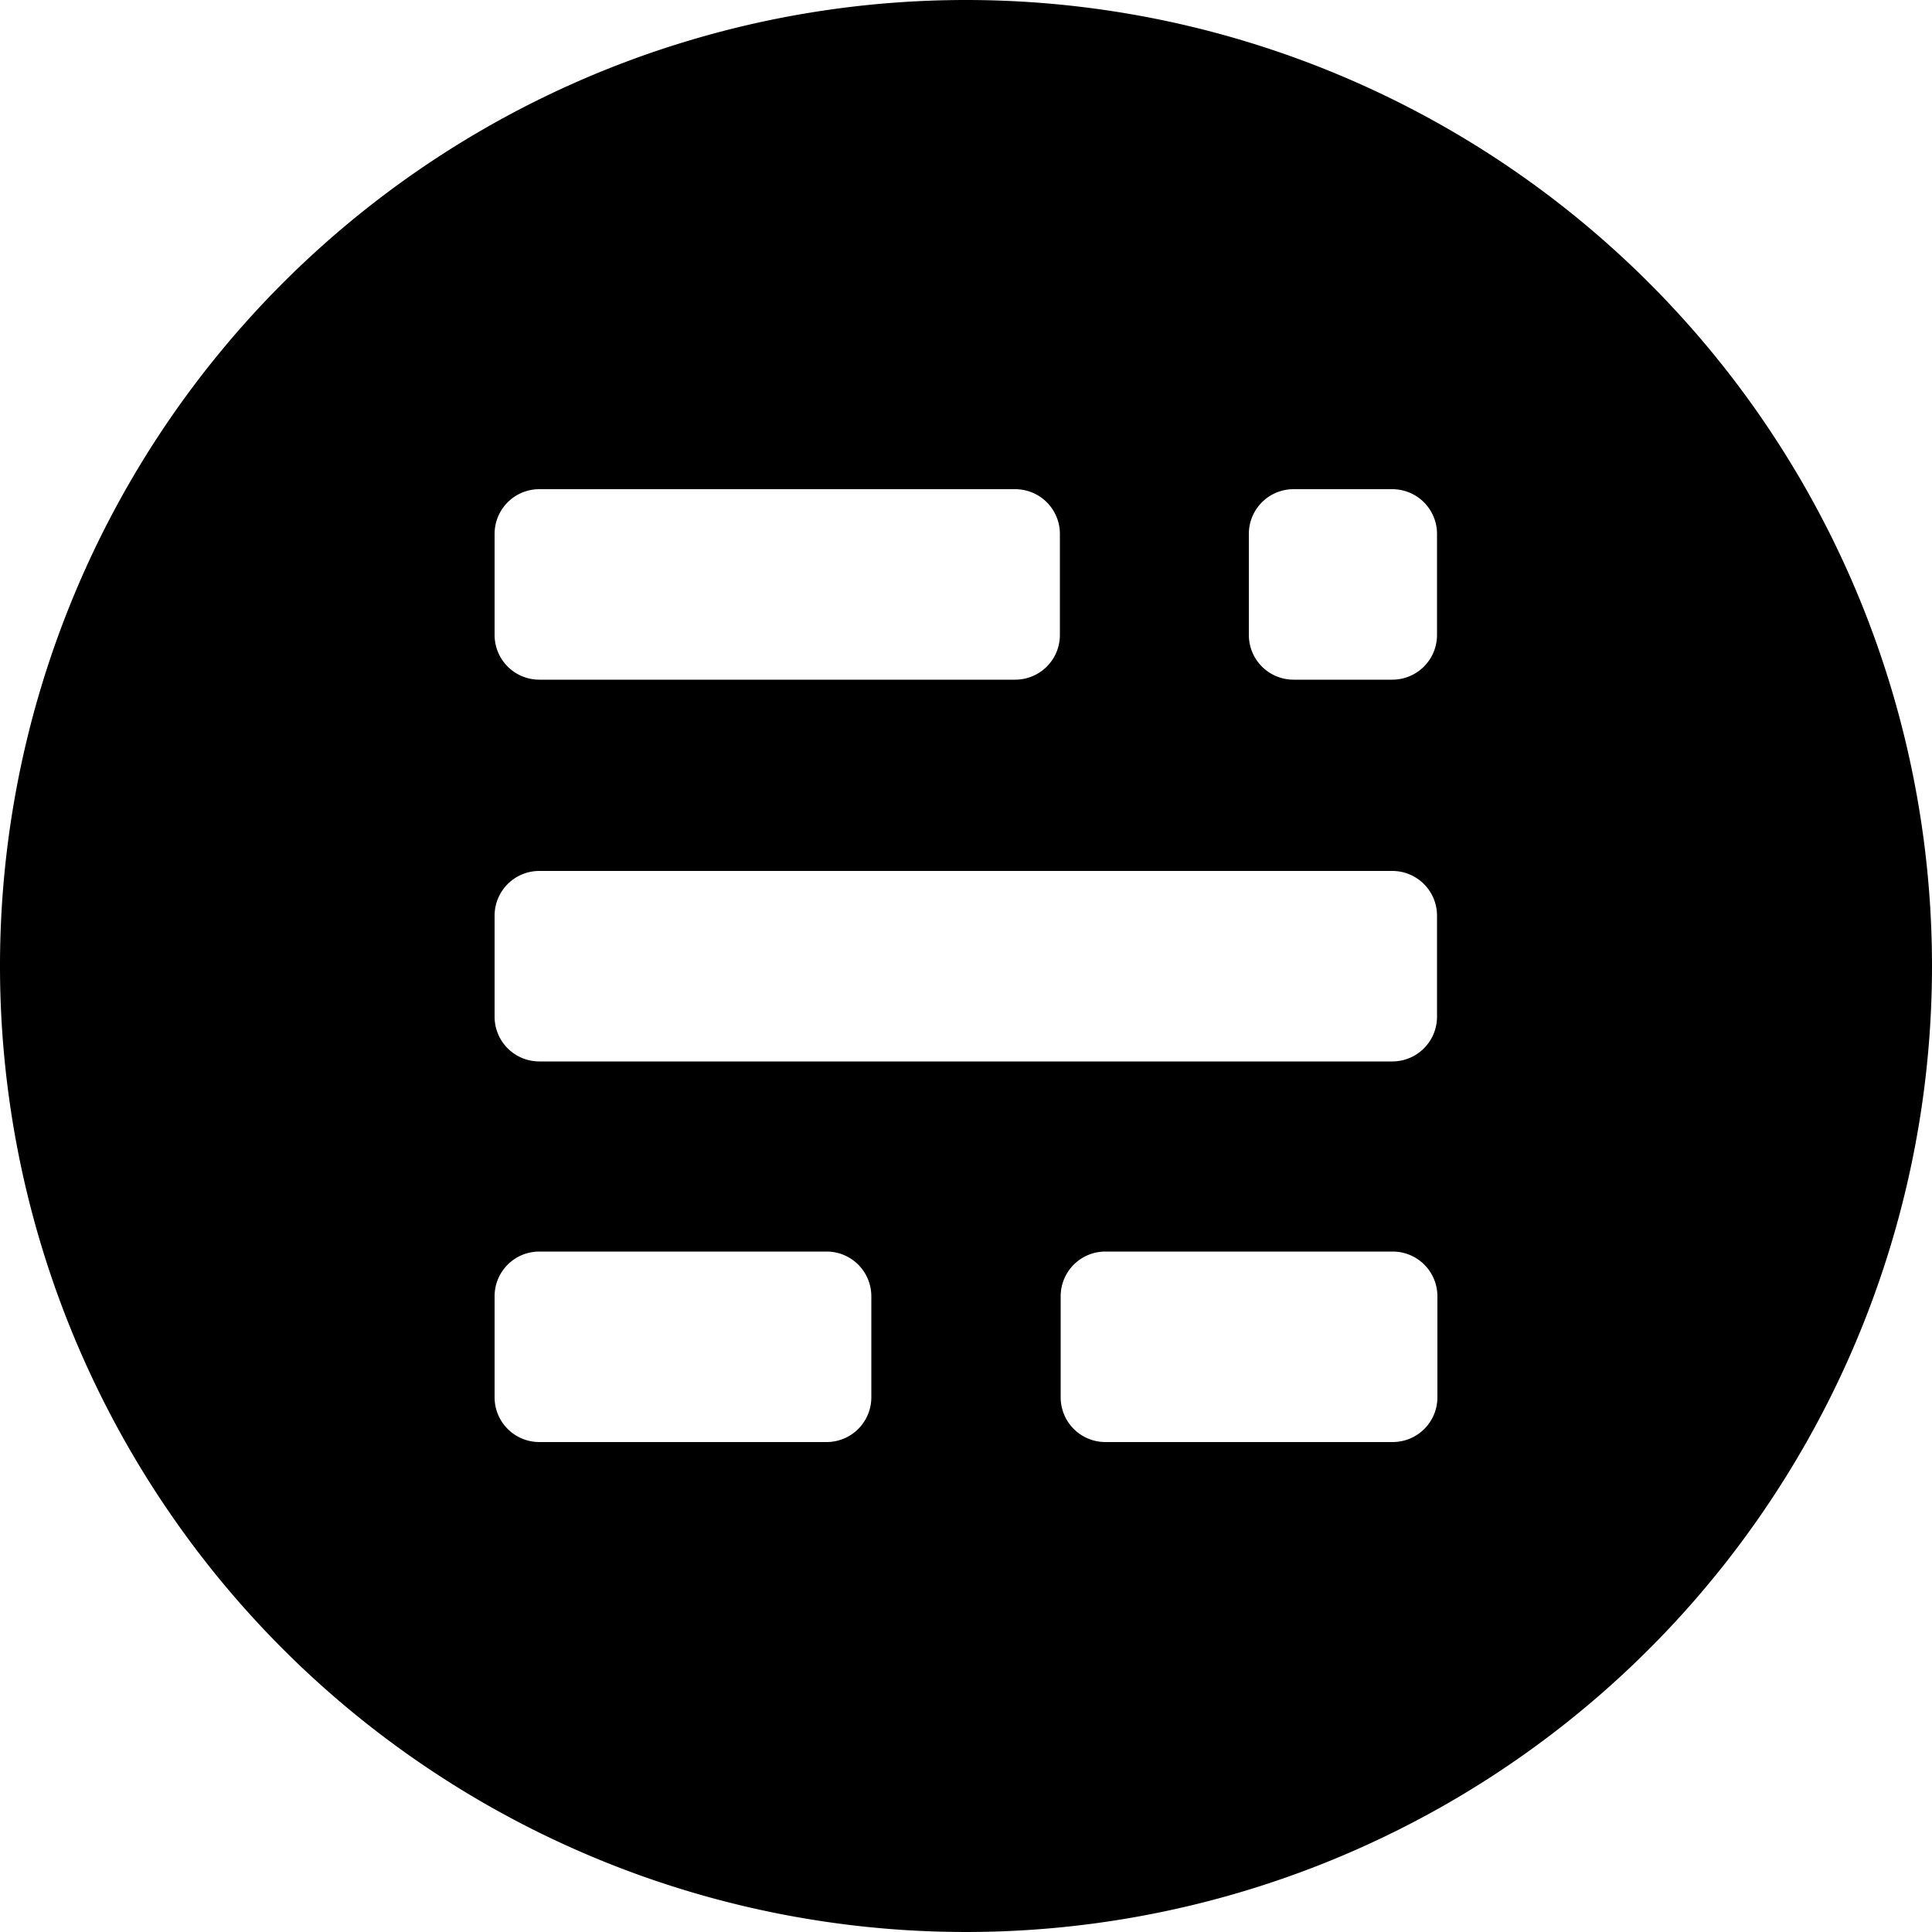 <svg id="social_ghost_devPortal" xmlns="http://www.w3.org/2000/svg" viewBox="0 0 50 50">
  <title>
    Ghost
  </title>
  <path d="M33.48 12.66h2.55c.643 0 1.16.517 1.16 1.16v2.61c0 .643-.517 1.16-1.16 1.16h-2.55c-.643 0-1.16-.517-1.16-1.16v-2.61c0-.643.517-1.16 1.16-1.16zm-19.52 0h12.31c.643 0 1.16.517 1.16 1.16v2.61c0 .643-.517 1.16-1.16 1.16H13.96c-.643 0-1.16-.517-1.16-1.16v-2.61c0-.643.517-1.16 1.16-1.16zm0 9.88h22.07c.643 0 1.16.517 1.16 1.16v2.61c0 .643-.517 1.16-1.16 1.16H13.96c-.643 0-1.16-.517-1.16-1.16v-2.61c0-.643.517-1.16 1.16-1.16zm14.65 9.85h7.43c.643 0 1.16.517 1.16 1.16v2.61c0 .643-.517 1.16-1.16 1.16h-7.43c-.643 0-1.16-.517-1.16-1.16v-2.61c0-.643.517-1.16 1.16-1.16zm-14.65 0h7.43c.643 0 1.16.517 1.16 1.16v2.61c0 .643-.517 1.16-1.16 1.16h-7.43c-.643 0-1.16-.517-1.16-1.16v-2.61c0-.643.517-1.16 1.16-1.16zM25 0a25 25 0 1 0 25 25A25 25 0 0 0 25 0z" data-name="Layer 1-2"/>
</svg>

